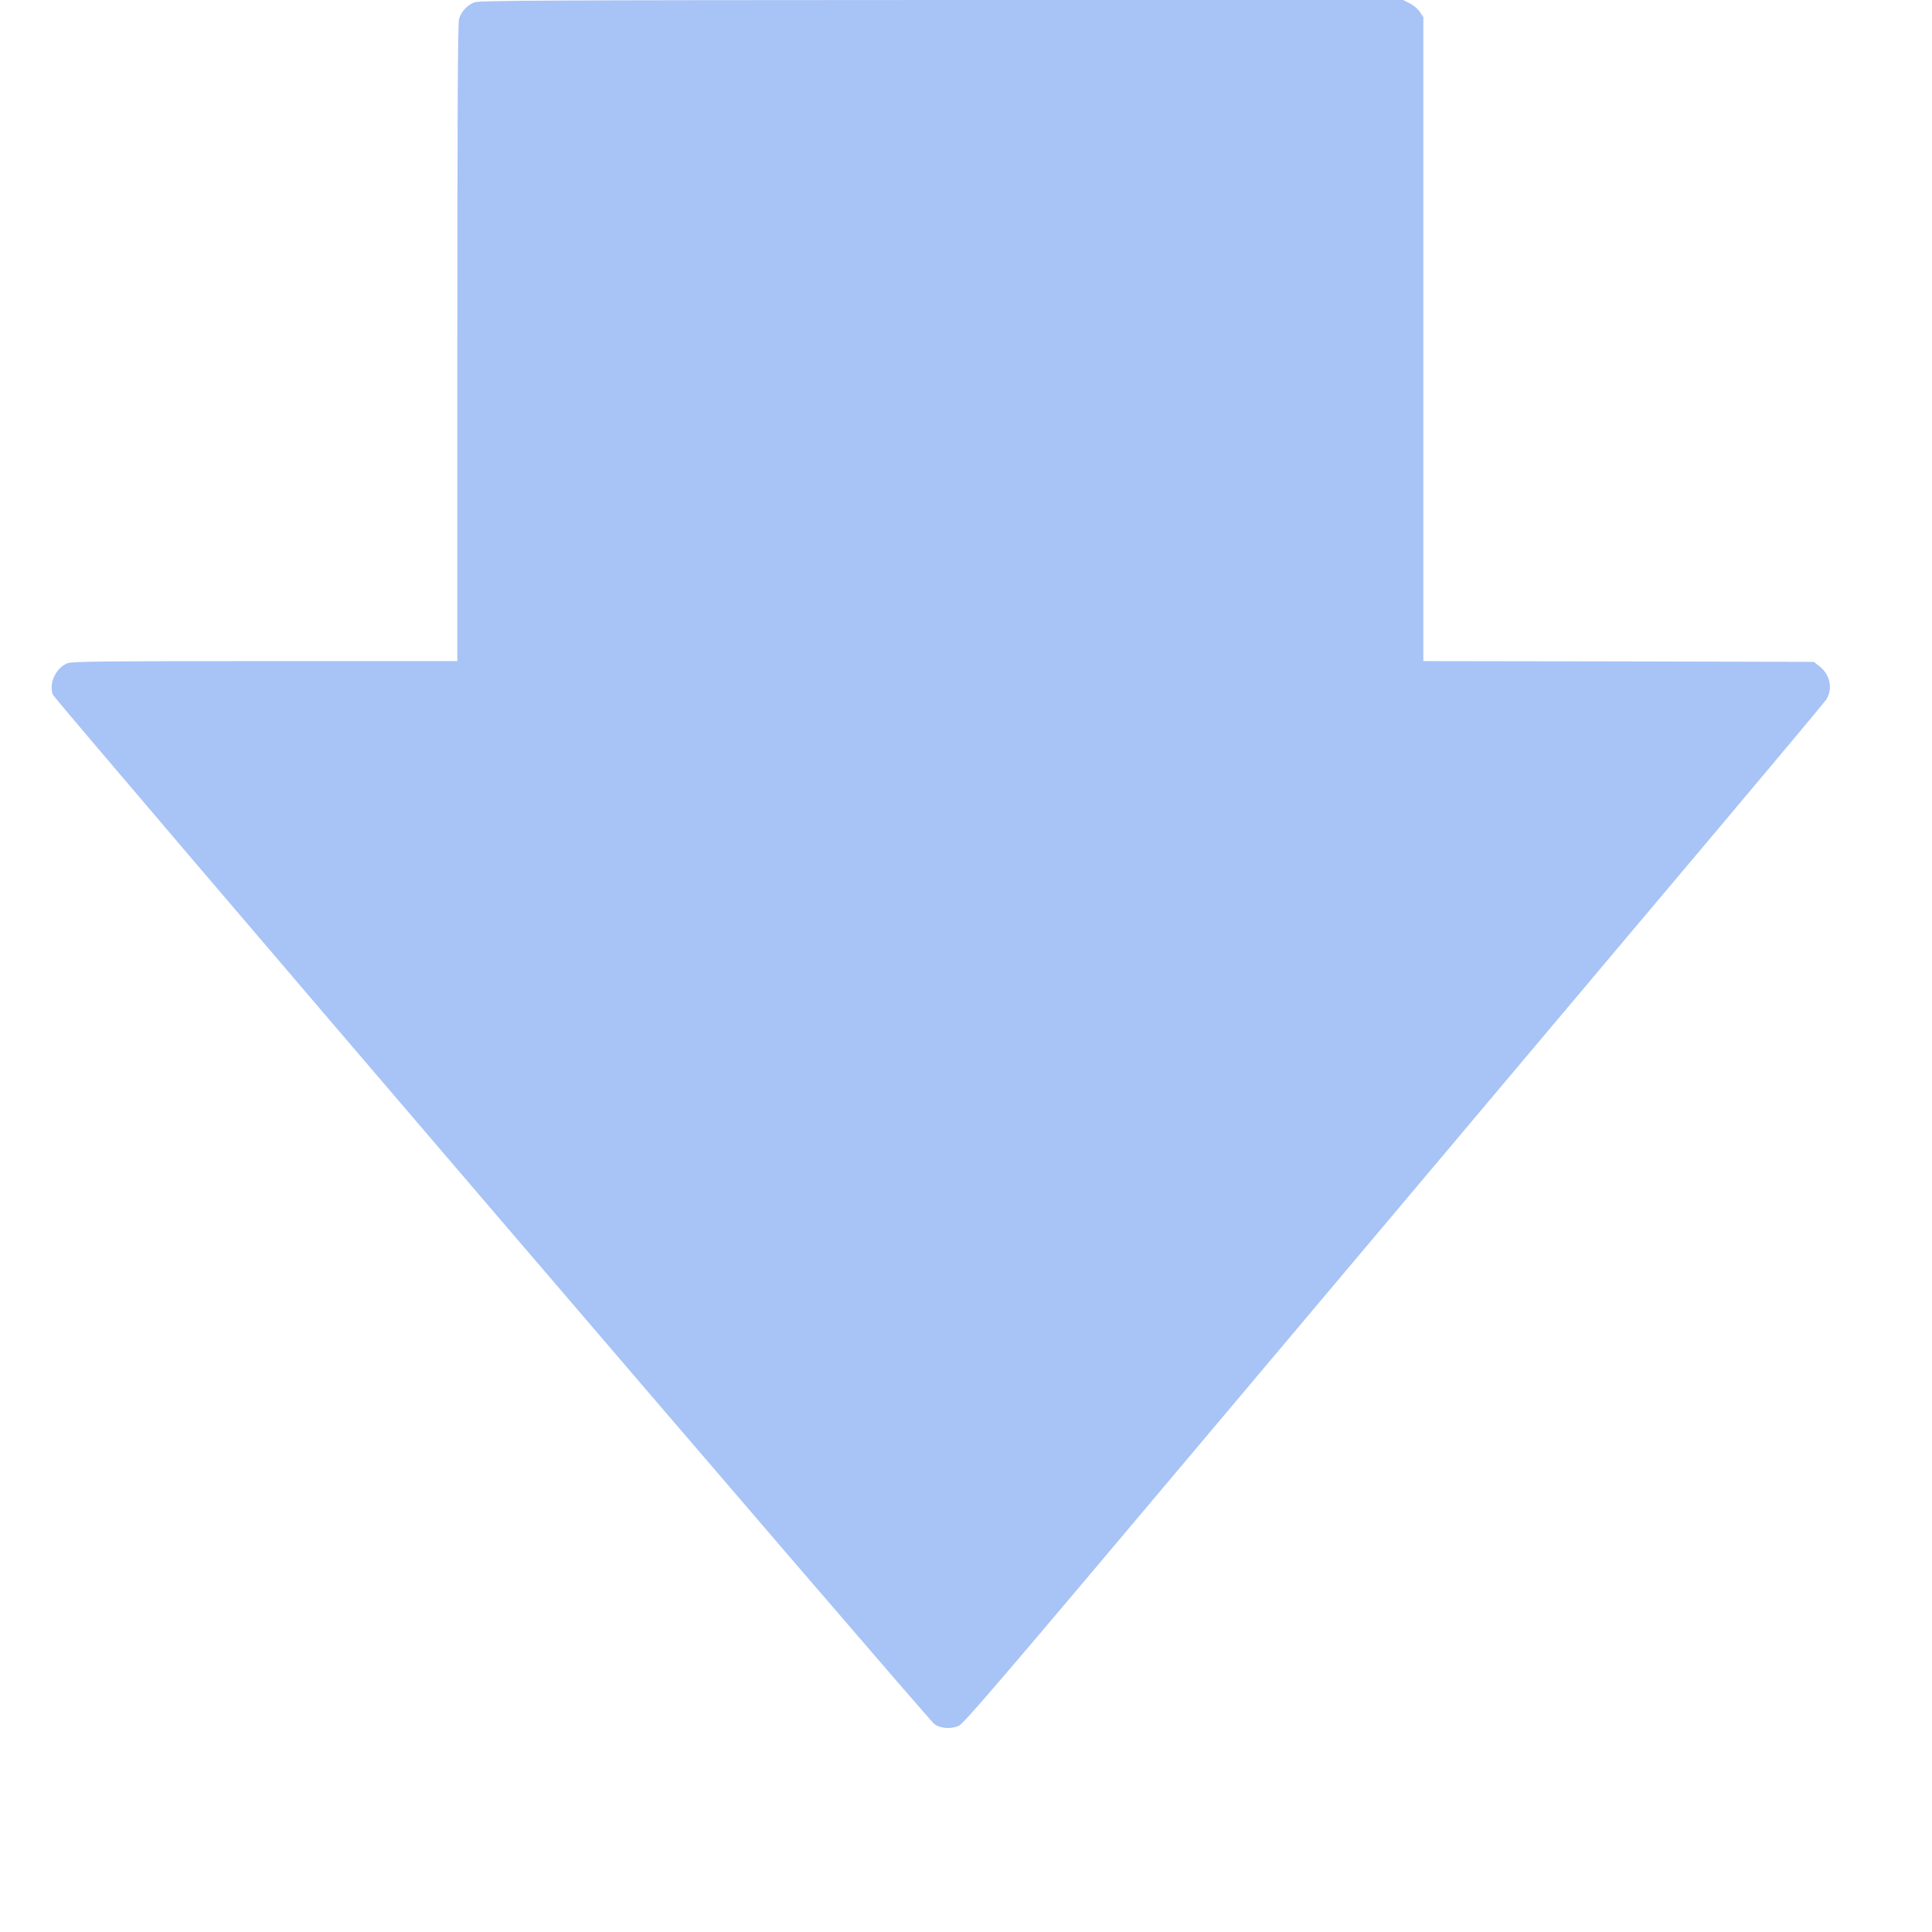 <svg xmlns="http://www.w3.org/2000/svg" version="1.0" width="1280pt" height="1280pt" viewBox="0 0 1280 1280" preserveAspectRatio="xMidYMid meet">
<g transform="translate(0,1280) scale(0.1,-0.1)" fill="#A8C3F6" stroke="none">
<path d="M3145 12785 c-49 -17 -90 -62 -104 -112 -8 -26 -11 -697 -11 -2145 l0 -2108 -1275 0 c-1049 0 -1281 -2 -1308 -14 -78 -32 -124 -132 -97 -208 13 -36 5793 -6786 5841 -6821 40 -29 111 -34 161 -11 34 15 291 315 1633 1909 876 1039 2153 2556 2839 3370 687 814 1260 1497 1274 1518 47 71 28 168 -45 224 l-36 28 -1294 3 -1293 2 0 2134 0 2133 -23 34 c-12 19 -42 44 -67 57 l-44 22 -3056 0 c-2607 -1 -3061 -3 -3095 -15z"/>
</g>
</svg>